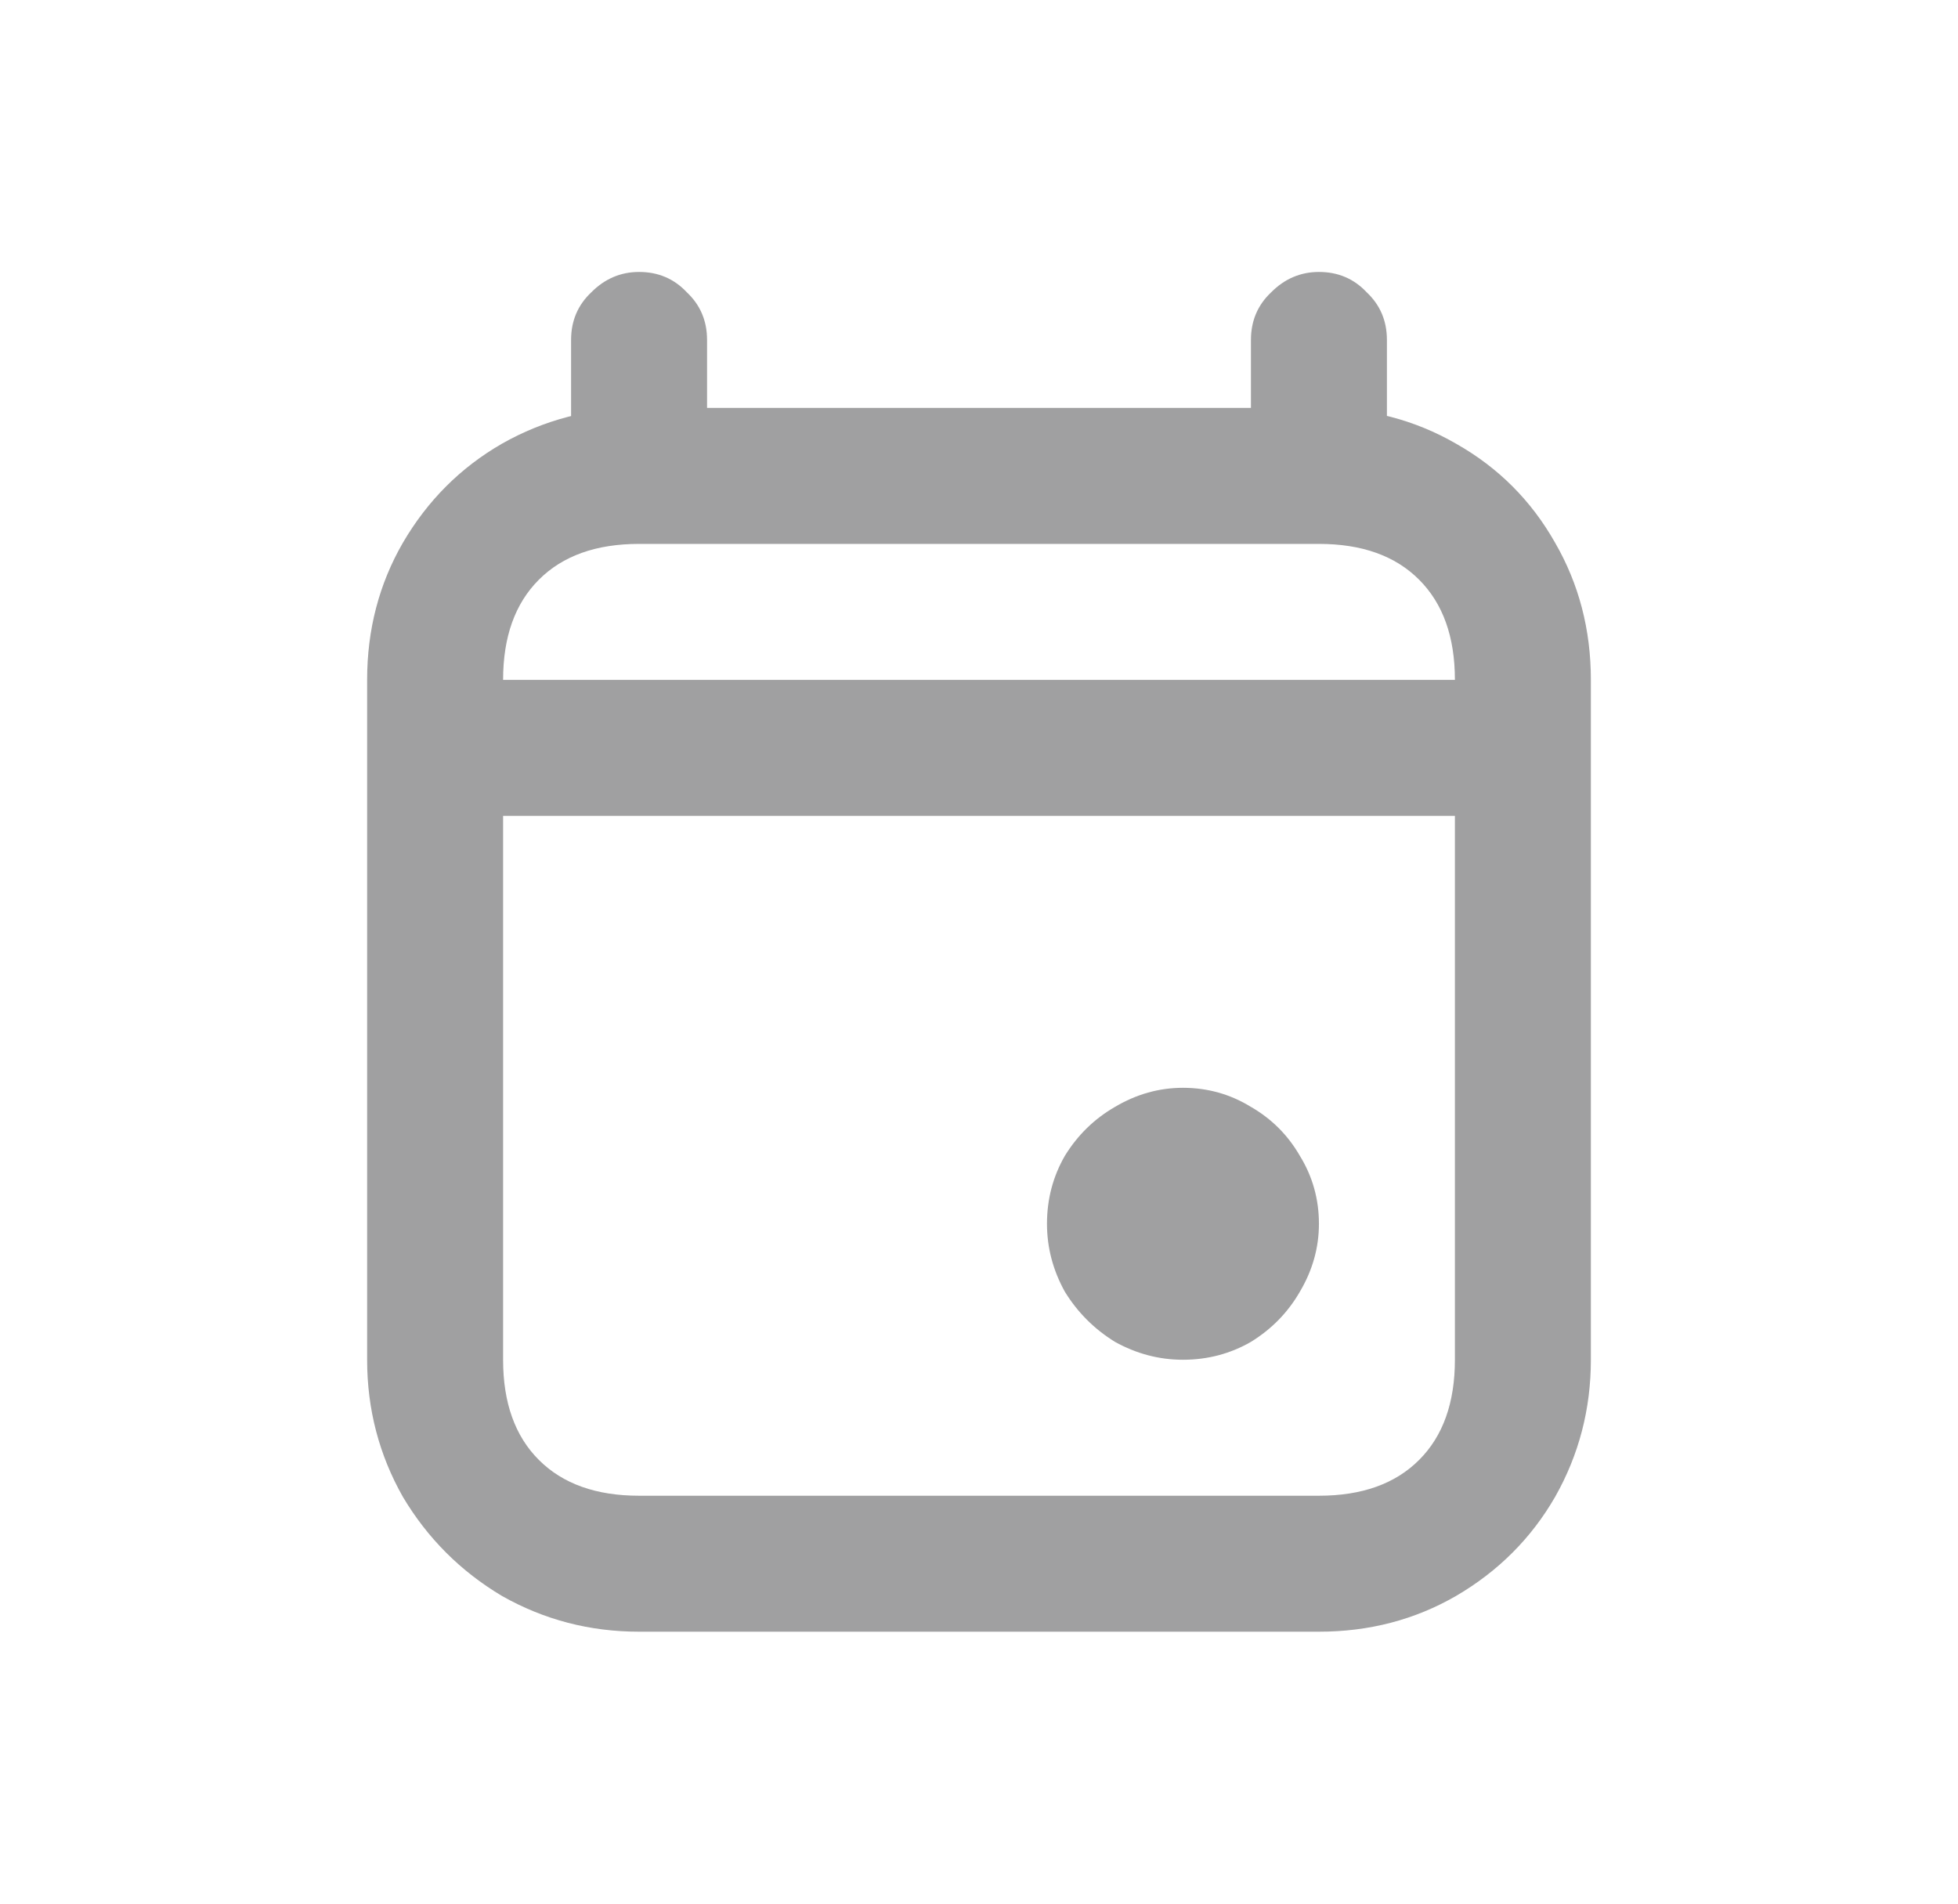 <svg width="36" height="35" viewBox="0 0 36 35" fill="none" xmlns="http://www.w3.org/2000/svg">
<path d="M21.75 20C22.203 20 22.62 20.117 23 20.351C23.38 20.57 23.68 20.87 23.899 21.25C24.133 21.63 24.25 22.047 24.25 22.5C24.25 22.939 24.133 23.355 23.899 23.75C23.68 24.13 23.38 24.437 23 24.671C22.62 24.89 22.203 25 21.75 25C21.311 25 20.895 24.89 20.5 24.671C20.12 24.437 19.813 24.13 19.579 23.75C19.36 23.355 19.25 22.939 19.25 22.5C19.25 22.047 19.36 21.63 19.579 21.25C19.813 20.87 20.12 20.57 20.5 20.351C20.895 20.117 21.311 20 21.75 20ZM11.75 10C10.96 10 10.347 10.219 9.908 10.658C9.469 11.097 9.25 11.71 9.25 12.5H26.75C26.75 11.71 26.531 11.097 26.092 10.658C25.654 10.219 25.04 10 24.25 10H11.75ZM24.25 7.5C25.171 7.5 26.012 7.719 26.772 8.158C27.547 8.596 28.154 9.203 28.592 9.978C29.031 10.738 29.25 11.579 29.25 12.5V15H6.75V12.5C6.75 11.579 6.969 10.738 7.408 9.978C7.861 9.203 8.468 8.596 9.228 8.158C10.003 7.719 10.844 7.5 11.75 7.5H24.25ZM9.25 25C9.25 25.79 9.469 26.404 9.908 26.842C10.347 27.281 10.96 27.5 11.75 27.5H24.25C25.04 27.5 25.654 27.281 26.092 26.842C26.531 26.404 26.75 25.79 26.75 25V15H9.25V25ZM29.25 12.5V25C29.25 25.906 29.031 26.747 28.592 27.522C28.154 28.282 27.547 28.889 26.772 29.342C26.012 29.781 25.171 30 24.25 30H11.75C10.844 30 10.003 29.781 9.228 29.342C8.468 28.889 7.861 28.282 7.408 27.522C6.969 26.747 6.75 25.906 6.75 25V12.5H29.25ZM10.5 6.25C10.5 5.899 10.624 5.607 10.873 5.373C11.121 5.124 11.414 5 11.75 5C12.101 5 12.393 5.124 12.627 5.373C12.876 5.607 13 5.899 13 6.25V8.75C13 9.086 12.876 9.379 12.627 9.627C12.393 9.876 12.101 10 11.75 10C11.414 10 11.121 9.876 10.873 9.627C10.624 9.379 10.5 9.086 10.5 8.75V6.25ZM25.5 8.75C25.5 9.086 25.376 9.379 25.127 9.627C24.893 9.876 24.601 10 24.25 10C23.914 10 23.621 9.876 23.373 9.627C23.124 9.379 23 9.086 23 8.75V6.25C23 5.899 23.124 5.607 23.373 5.373C23.621 5.124 23.914 5 24.25 5C24.601 5 24.893 5.124 25.127 5.373C25.376 5.607 25.5 5.899 25.5 6.25V8.75Z" fill="#131314" fill-opacity="0.4"/>
</svg>
